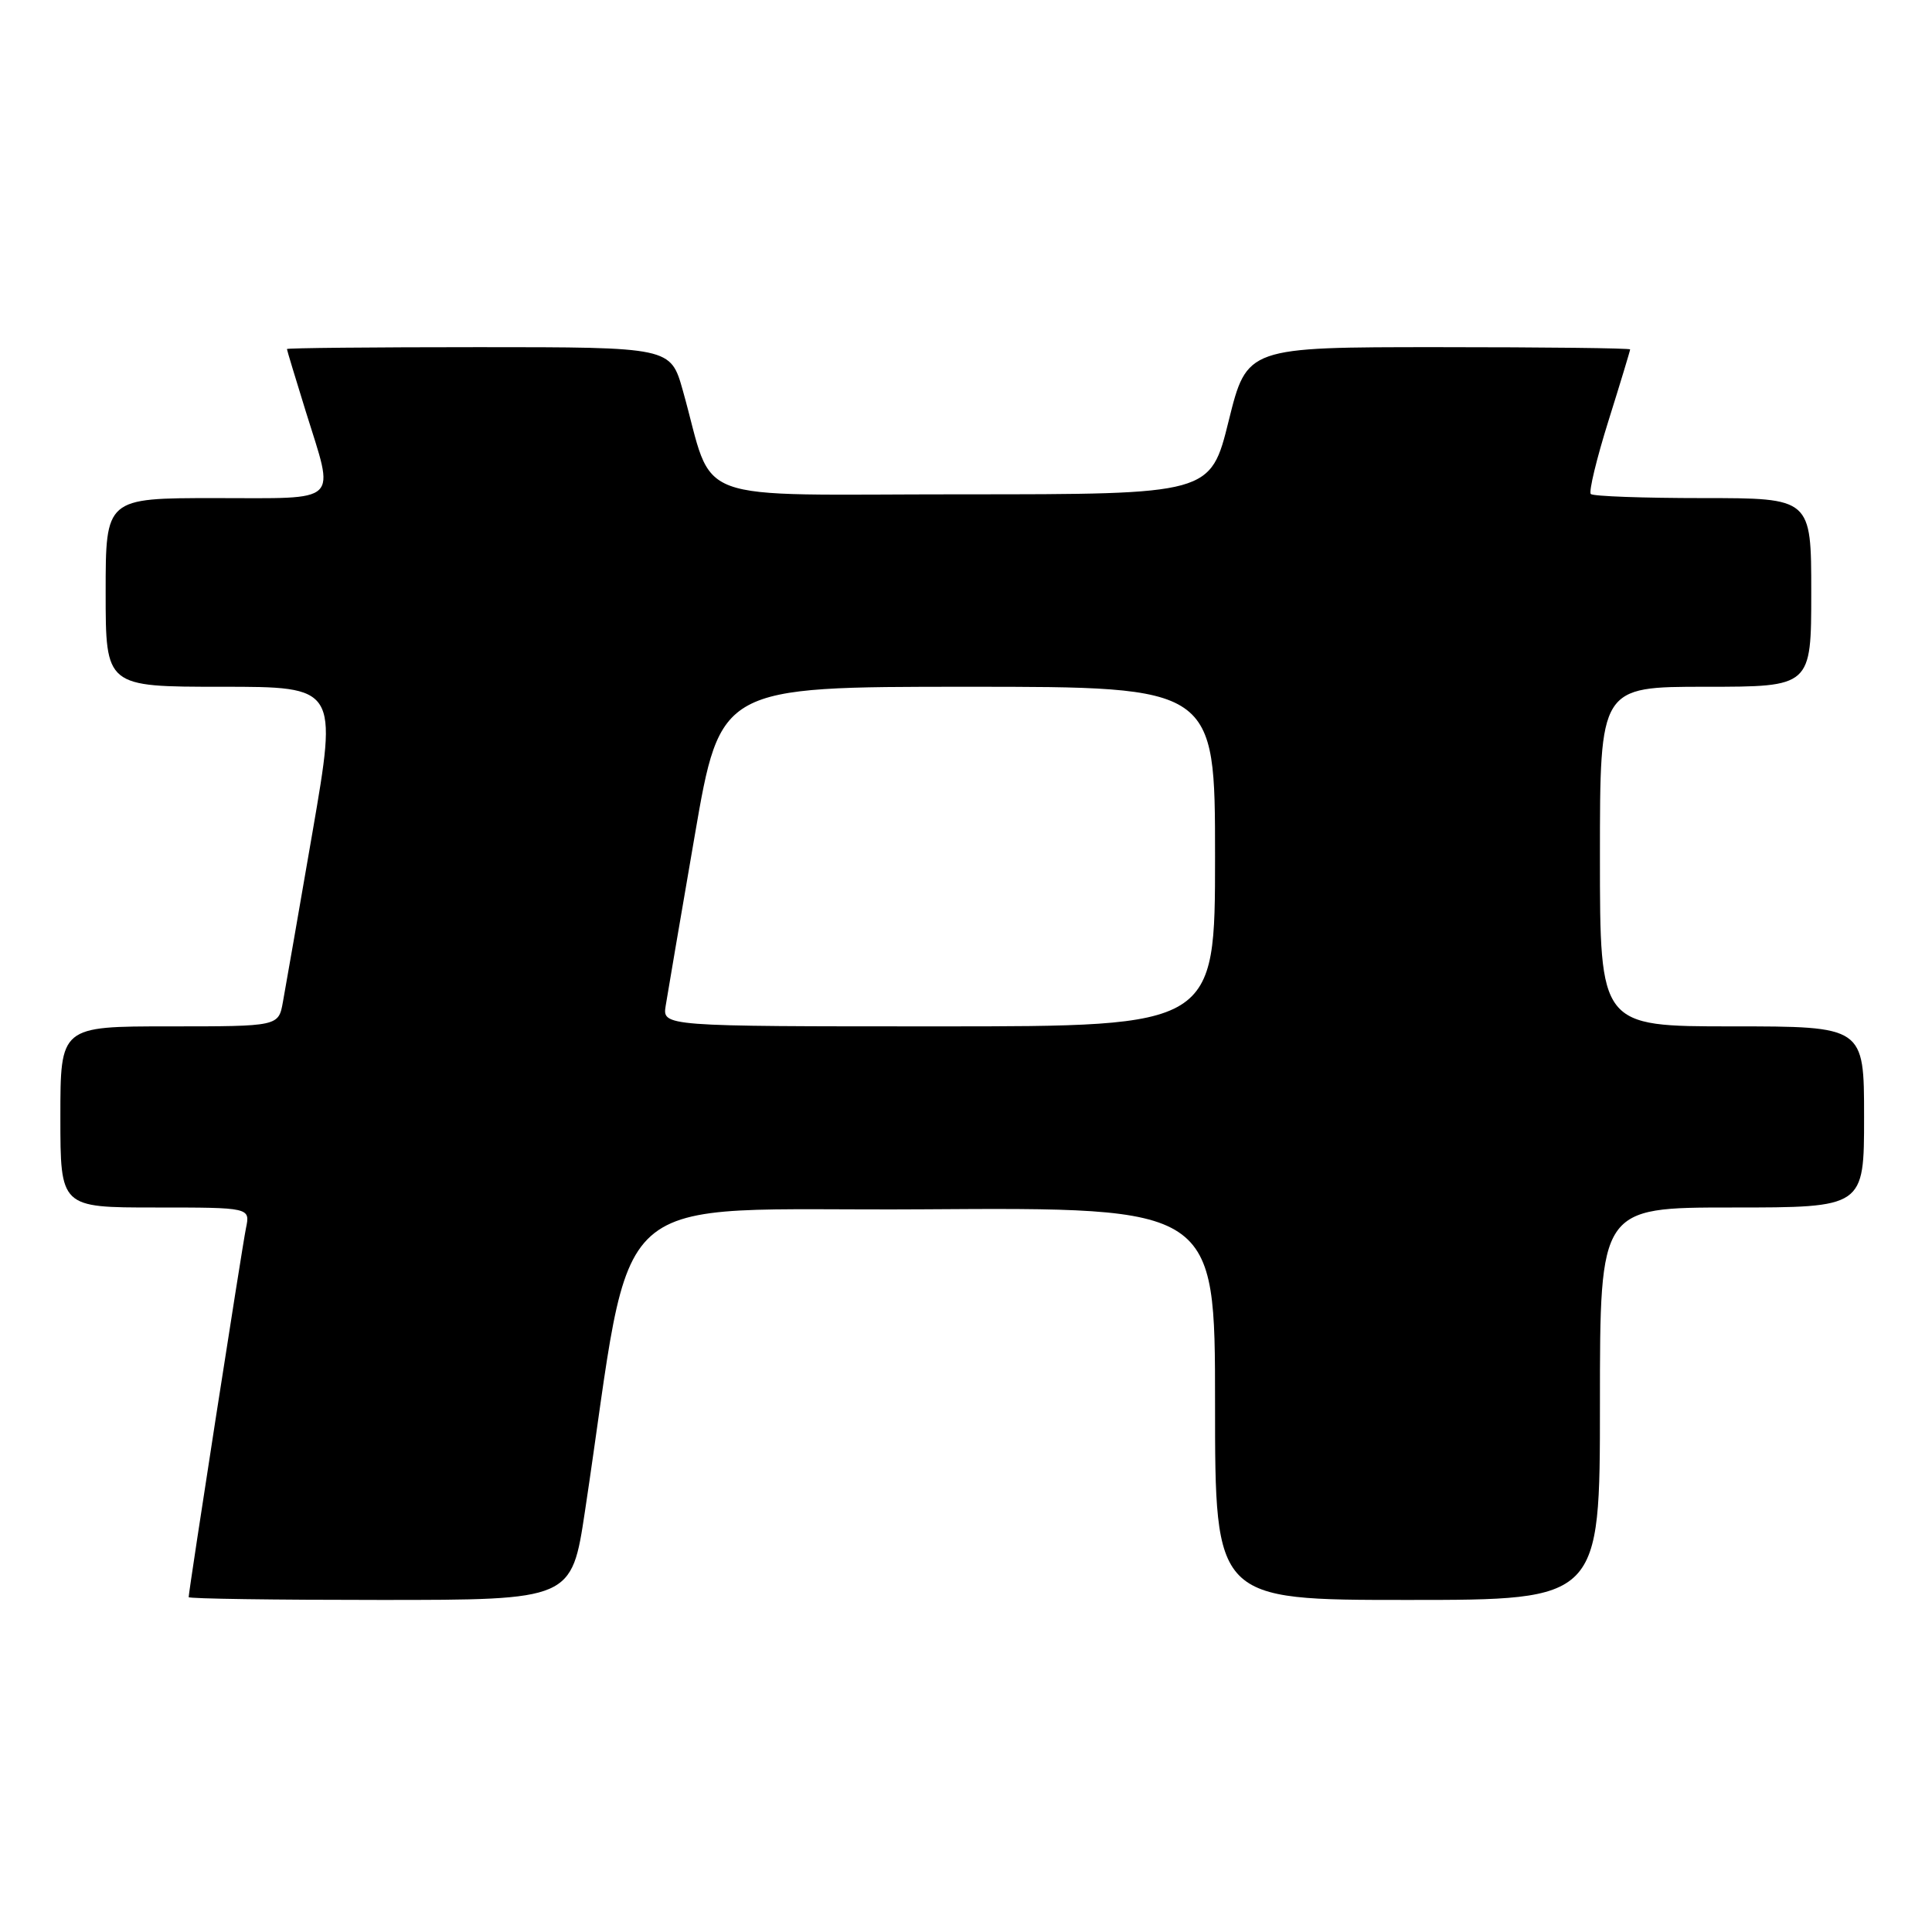 <?xml version="1.0" encoding="UTF-8" standalone="no"?>
<!DOCTYPE svg PUBLIC "-//W3C//DTD SVG 1.1//EN" "http://www.w3.org/Graphics/SVG/1.1/DTD/svg11.dtd" >
<svg xmlns="http://www.w3.org/2000/svg" xmlns:xlink="http://www.w3.org/1999/xlink" version="1.1" viewBox="0 0 256 256">
 <g >
 <path fill="currentColor"
d=" M 77.51 200.25 C 84.19 156.06 79.18 160.53 122.30 160.24 C 161.00 159.98 161.00 159.98 161.00 185.99 C 161.00 212.00 161.00 212.00 186.50 212.00 C 212.00 212.00 212.00 212.00 212.00 186.00 C 212.00 160.00 212.00 160.00 229.50 160.00 C 247.00 160.00 247.00 160.00 247.00 148.00 C 247.00 136.00 247.00 136.00 229.50 136.00 C 212.00 136.00 212.00 136.00 212.00 113.50 C 212.00 91.00 212.00 91.00 226.00 91.00 C 240.00 91.00 240.00 91.00 240.00 78.50 C 240.00 66.00 240.00 66.00 225.67 66.00 C 217.78 66.00 211.09 65.76 210.79 65.46 C 210.50 65.16 211.55 60.80 213.13 55.76 C 214.71 50.72 216.00 46.46 216.00 46.30 C 216.00 46.13 204.58 46.00 190.61 46.00 C 165.23 46.00 165.23 46.00 162.81 55.75 C 160.40 65.50 160.40 65.50 127.53 65.50 C 90.55 65.50 94.80 67.08 90.48 51.75 C 88.86 46.00 88.86 46.00 63.43 46.00 C 49.44 46.00 38.01 46.11 38.02 46.25 C 38.02 46.39 39.15 50.10 40.51 54.50 C 44.37 66.92 45.33 66.00 28.50 66.00 C 14.00 66.00 14.00 66.00 14.00 78.50 C 14.00 91.00 14.00 91.00 29.37 91.00 C 44.73 91.00 44.73 91.00 41.41 110.25 C 39.58 120.84 37.82 130.96 37.49 132.75 C 36.91 136.00 36.91 136.00 22.45 136.00 C 8.00 136.00 8.00 136.00 8.00 148.00 C 8.00 160.00 8.00 160.00 20.58 160.00 C 33.16 160.00 33.16 160.00 32.59 162.75 C 32.07 165.29 25.00 210.81 25.00 211.63 C 25.00 211.84 36.42 212.00 50.37 212.00 C 75.74 212.00 75.74 212.00 77.51 200.25 Z  M 88.21 133.25 C 88.45 131.74 90.18 121.61 92.05 110.75 C 95.45 91.00 95.45 91.00 128.22 91.00 C 161.00 91.00 161.00 91.00 161.00 113.50 C 161.00 136.00 161.00 136.00 124.39 136.00 C 87.77 136.00 87.77 136.00 88.21 133.25 Z "/>
</g>
</svg>